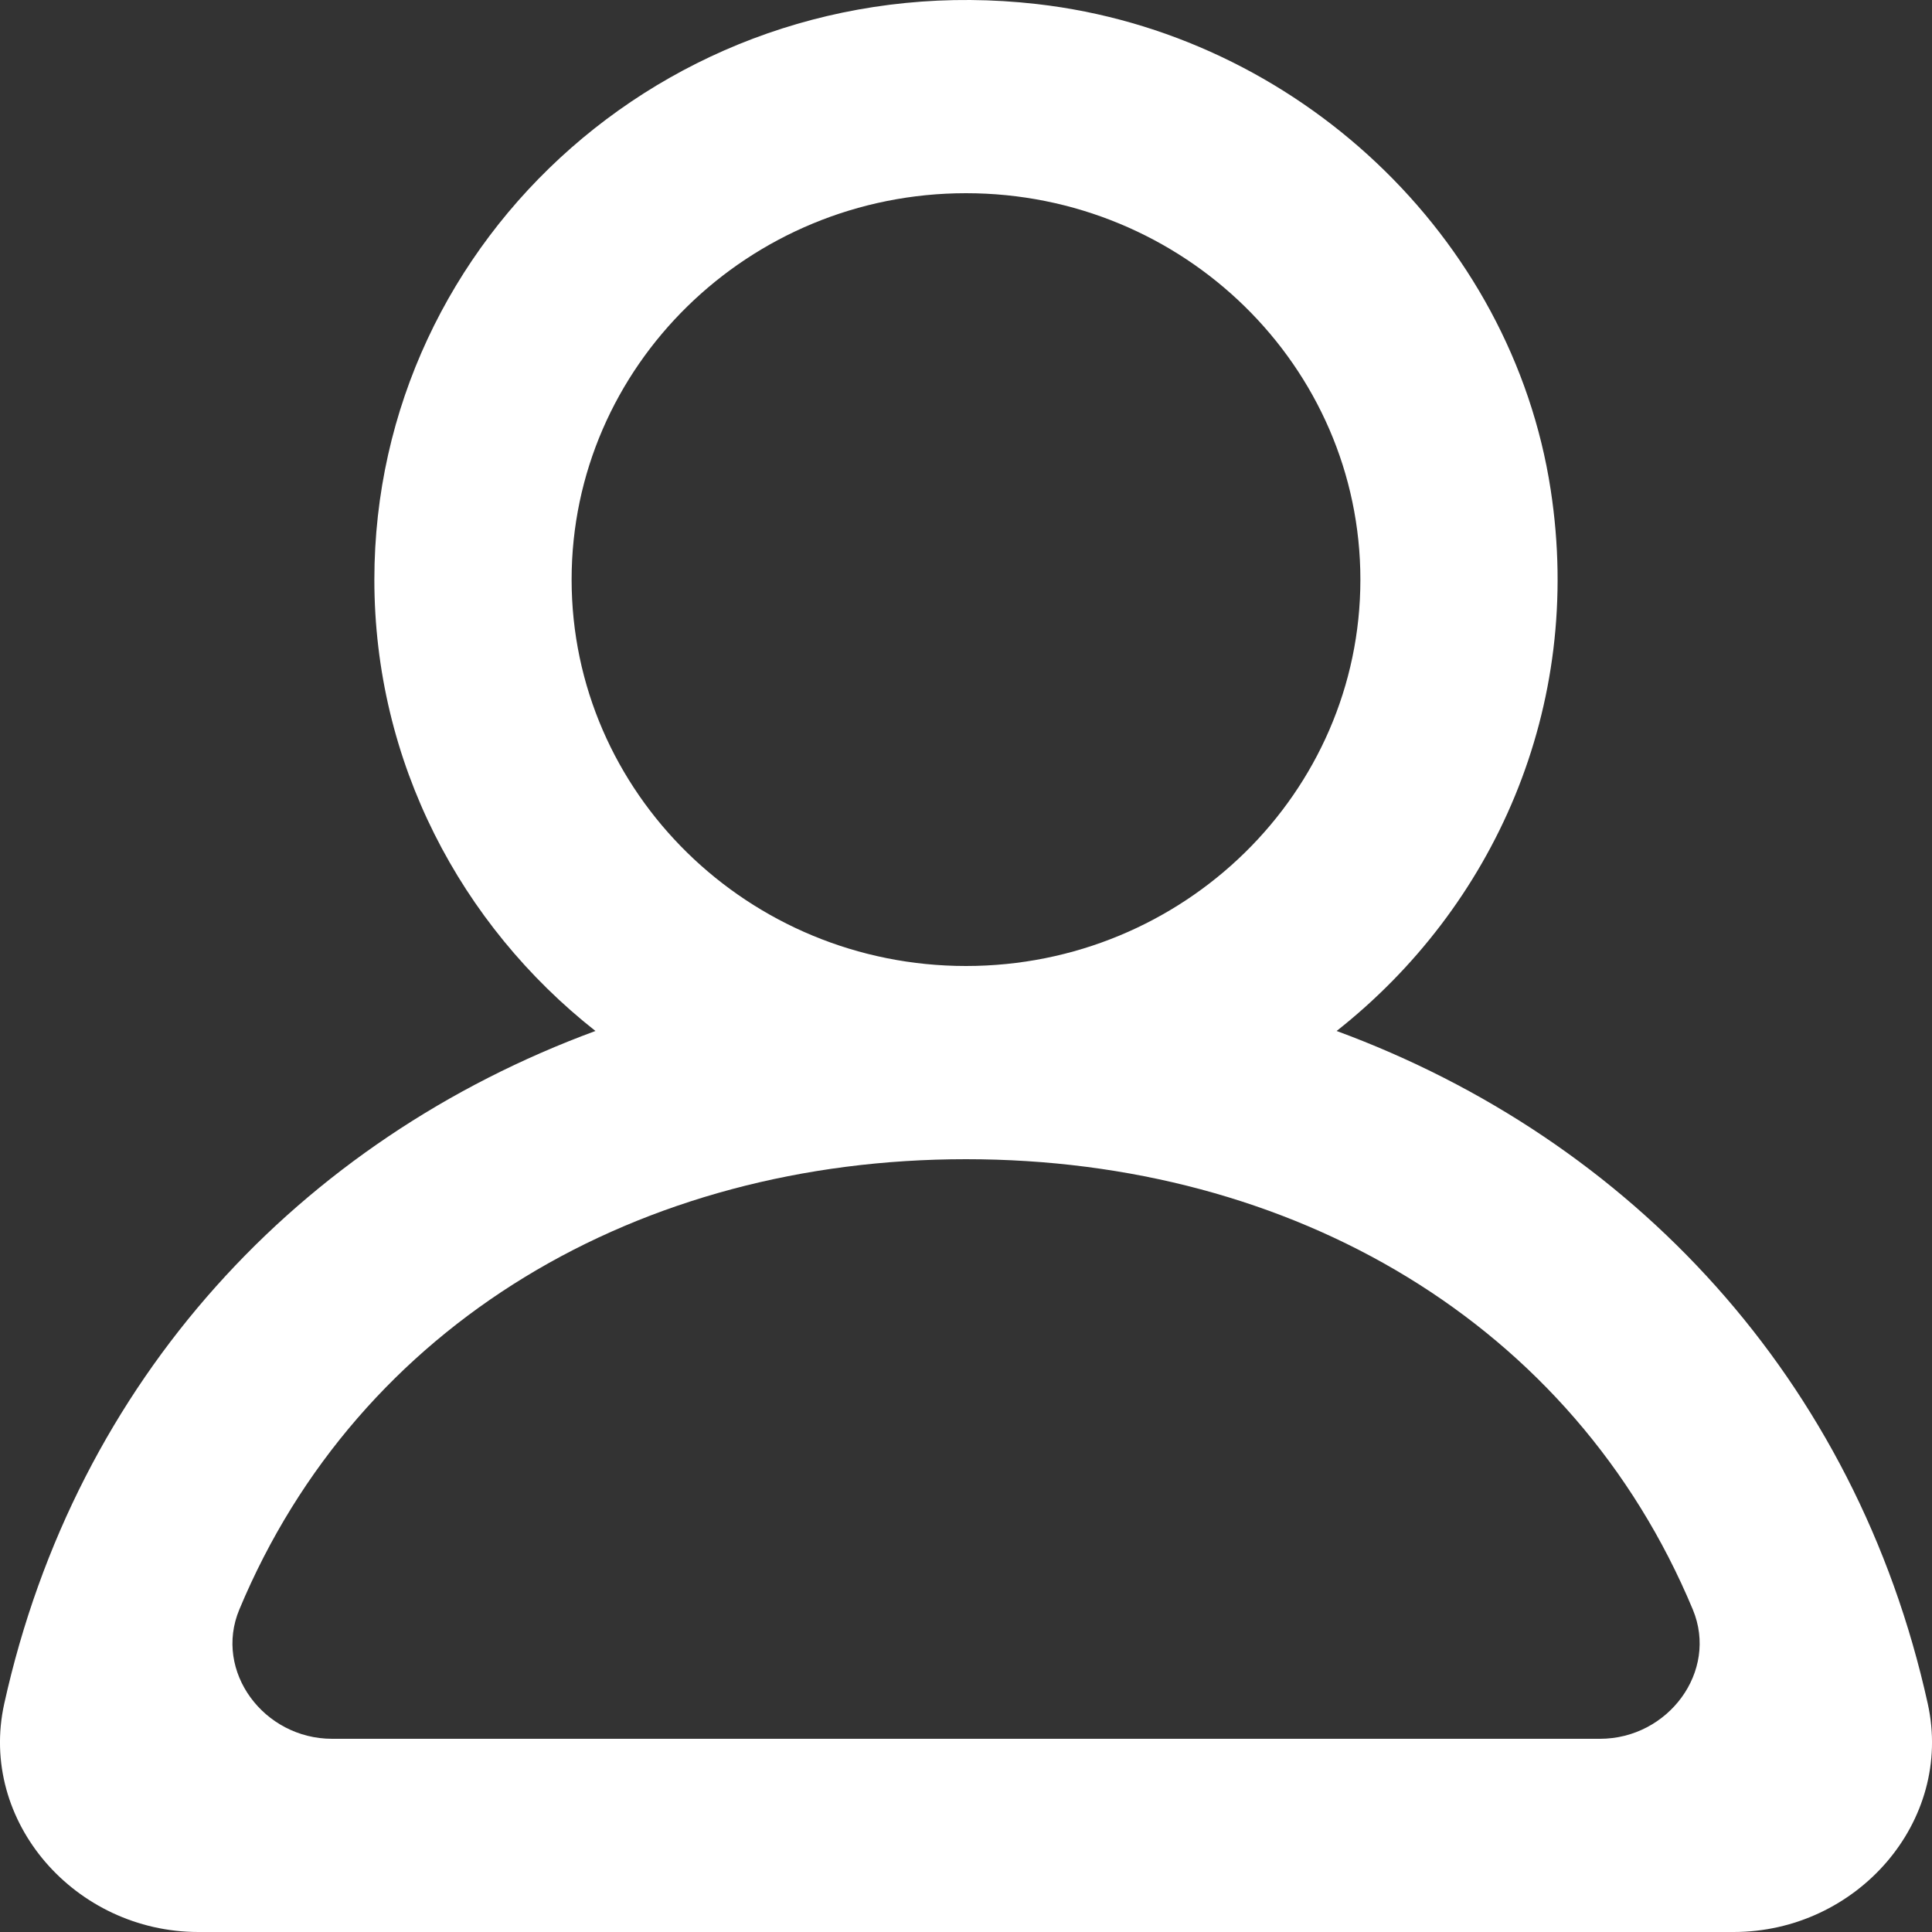 <svg width="30" height="30" viewBox="0 0 30 30" fill="none" xmlns="http://www.w3.org/2000/svg">
<rect x="0" y="0" width="30" height="30" fill="#333333" stroke="none"/>
<path fill-rule="evenodd" clip-rule="evenodd" d="M24.844 27H5.157C4.098 27 3.315 25.954 3.716 24.993C5.57 20.547 9.926 18 15 18C20.076 18 24.432 20.547 26.286 24.993C26.686 25.954 25.903 27 24.844 27ZM8.876 9C8.876 5.691 11.623 3 15 3C18.378 3 21.124 5.691 21.124 9C21.124 12.309 18.378 15 15 15C11.623 15 8.876 12.309 8.876 9ZM29.934 26.454C28.821 21.416 25.338 17.697 20.755 16.009C23.184 14.094 24.6 10.996 24.079 7.605C23.476 3.67 20.134 0.522 16.102 0.063C10.535 -0.572 5.813 3.673 5.813 9C5.813 11.835 7.154 14.361 9.246 16.009C4.661 17.697 1.181 21.416 0.066 26.454C-0.339 28.285 1.169 30 3.081 30H26.919C28.833 30 30.339 28.285 29.934 26.454Z" fill="white"/>
</svg>
